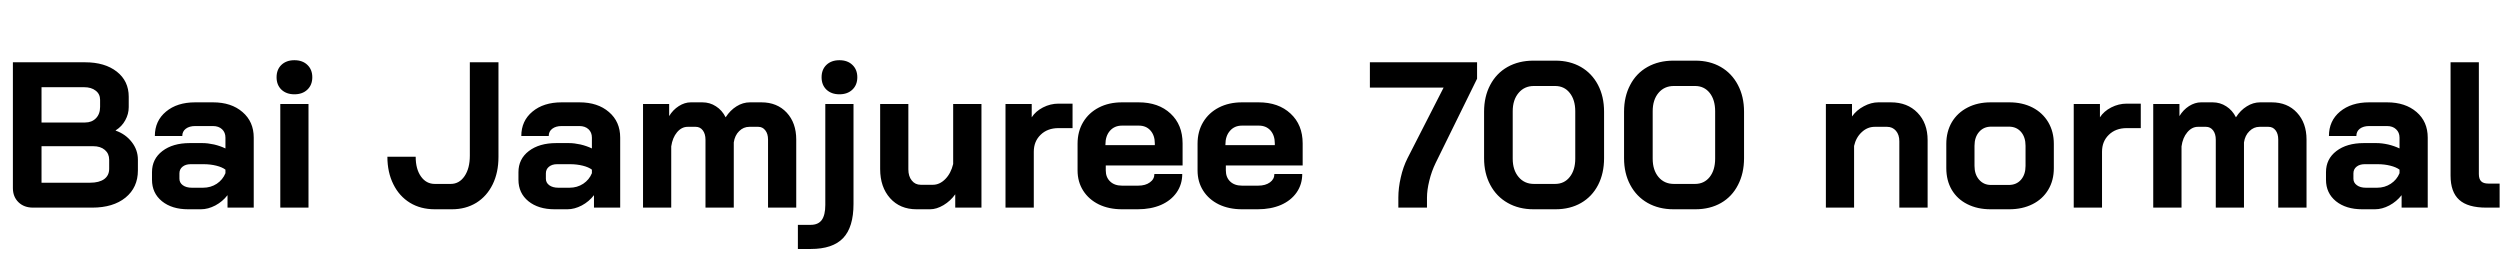 <svg xmlns="http://www.w3.org/2000/svg" xmlns:xlink="http://www.w3.org/1999/xlink" width="288.984" height="30"><path fill="black" d="M3.82 24Q2.78 24 2.14 23.38Q1.49 22.75 1.49 21.74L1.49 21.74L1.49 7.20L9.84 7.20Q12.12 7.20 13.50 8.28Q14.88 9.36 14.88 11.18L14.88 11.18L14.88 12.38Q14.88 13.18 14.48 13.90Q14.09 14.62 13.37 15.07L13.37 15.07L13.37 15.10Q14.52 15.50 15.23 16.42Q15.94 17.33 15.94 18.46L15.94 18.46L15.94 19.70Q15.94 21.67 14.51 22.84Q13.08 24 10.66 24L10.66 24L3.82 24ZM4.80 14.16L9.84 14.16Q10.61 14.16 11.09 13.67Q11.57 13.18 11.57 12.36L11.57 12.36L11.57 11.54Q11.57 10.87 11.06 10.48Q10.56 10.08 9.72 10.08L9.72 10.08L4.80 10.08L4.80 14.16ZM4.80 21.12L10.42 21.12Q11.47 21.12 12.05 20.70Q12.62 20.28 12.62 19.51L12.62 19.51L12.62 18.46Q12.62 17.76 12.12 17.33Q11.62 16.90 10.78 16.90L10.78 16.90L4.80 16.90L4.80 21.12ZM21.74 24.19Q19.87 24.19 18.72 23.26Q17.57 22.32 17.57 20.78L17.57 20.78L17.57 19.90Q17.57 18.38 18.77 17.46Q19.97 16.54 21.94 16.54L21.94 16.54L23.40 16.54Q24.02 16.54 24.74 16.70Q25.46 16.87 26.06 17.16L26.06 17.16L26.06 15.91Q26.06 15.31 25.67 14.94Q25.27 14.57 24.62 14.57L24.62 14.57L22.56 14.57Q21.89 14.57 21.48 14.88Q21.07 15.19 21.07 15.72L21.07 15.72L17.90 15.72Q17.90 13.97 19.19 12.90Q20.47 11.83 22.56 11.83L22.56 11.83L24.62 11.83Q26.74 11.83 28.03 12.95Q29.33 14.06 29.33 15.91L29.33 15.91L29.33 24L26.30 24L26.30 22.56Q25.73 23.30 24.89 23.75Q24.05 24.19 23.23 24.19L23.23 24.19L21.74 24.19ZM22.18 21.70L23.47 21.70Q24.36 21.70 25.06 21.24Q25.75 20.78 26.06 20.02L26.06 20.02L26.06 19.61Q25.68 19.32 25.00 19.15Q24.31 18.98 23.54 18.98L23.54 18.98L22.03 18.98Q21.46 18.98 21.10 19.27Q20.74 19.56 20.74 20.04L20.74 20.04L20.74 20.66Q20.74 21.12 21.13 21.41Q21.53 21.70 22.18 21.70L22.18 21.70ZM34.03 10.90Q33.10 10.90 32.53 10.36Q31.97 9.82 31.97 8.93L31.97 8.93Q31.97 8.04 32.53 7.50Q33.10 6.96 34.03 6.96L34.03 6.96Q34.97 6.96 35.53 7.50Q36.10 8.04 36.10 8.93L36.10 8.93Q36.10 9.82 35.53 10.36Q34.97 10.90 34.03 10.90L34.03 10.90ZM32.40 24L32.40 12.02L35.66 12.02L35.66 24L32.40 24ZM50.26 24.19Q48.62 24.19 47.39 23.44Q46.15 22.68 45.47 21.30Q44.78 19.92 44.78 18.12L44.78 18.12L48.05 18.12Q48.05 19.54 48.66 20.40Q49.27 21.26 50.26 21.26L50.26 21.26L52.10 21.26Q53.09 21.26 53.70 20.36Q54.31 19.46 54.31 18L54.31 18L54.31 7.20L57.62 7.20L57.62 18.14Q57.62 19.94 56.95 21.31Q56.28 22.68 55.06 23.44Q53.83 24.19 52.25 24.19L52.25 24.19L50.26 24.19ZM64.10 24.19Q62.23 24.19 61.08 23.26Q59.93 22.32 59.93 20.78L59.93 20.78L59.93 19.90Q59.93 18.38 61.13 17.46Q62.33 16.54 64.30 16.54L64.30 16.54L65.76 16.54Q66.38 16.54 67.10 16.70Q67.82 16.87 68.42 17.16L68.42 17.16L68.42 15.91Q68.42 15.31 68.03 14.94Q67.63 14.57 66.98 14.57L66.98 14.57L64.92 14.57Q64.25 14.57 63.84 14.88Q63.43 15.19 63.43 15.72L63.43 15.72L60.26 15.72Q60.26 13.97 61.55 12.90Q62.83 11.83 64.92 11.83L64.92 11.83L66.98 11.83Q69.10 11.83 70.39 12.95Q71.69 14.06 71.69 15.91L71.69 15.91L71.69 24L68.66 24L68.66 22.56Q68.09 23.30 67.25 23.75Q66.41 24.19 65.59 24.19L65.59 24.19L64.10 24.19ZM64.54 21.70L65.83 21.70Q66.72 21.70 67.42 21.24Q68.11 20.78 68.42 20.02L68.42 20.02L68.42 19.61Q68.04 19.32 67.36 19.15Q66.67 18.98 65.90 18.98L65.90 18.98L64.39 18.98Q63.82 18.98 63.46 19.27Q63.10 19.56 63.10 20.04L63.10 20.04L63.10 20.66Q63.10 21.12 63.49 21.41Q63.89 21.70 64.54 21.70L64.54 21.70ZM88.01 11.83Q89.83 11.83 90.94 13.02Q92.04 14.21 92.04 16.13L92.04 16.13L92.04 24L88.78 24L88.78 16.13Q88.78 15.46 88.46 15.06Q88.15 14.66 87.65 14.66L87.65 14.66L86.62 14.66Q85.94 14.66 85.44 15.16Q84.94 15.65 84.82 16.46L84.82 16.46L84.82 24L81.55 24L81.55 16.15Q81.55 15.48 81.24 15.07Q80.93 14.66 80.42 14.66L80.42 14.66L79.49 14.66Q78.79 14.66 78.26 15.29Q77.74 15.91 77.59 16.92L77.59 16.92L77.59 24L74.33 24L74.33 12.02L77.35 12.02L77.35 13.42Q77.78 12.70 78.47 12.26Q79.15 11.83 79.85 11.83L79.85 11.83L81.19 11.83Q82.06 11.83 82.76 12.29Q83.47 12.74 83.88 13.56L83.88 13.56Q84.41 12.74 85.14 12.29Q85.87 11.83 86.69 11.83L86.69 11.83L88.01 11.83ZM97.03 10.90Q96.10 10.90 95.53 10.36Q94.97 9.82 94.97 8.93L94.97 8.93Q94.97 8.04 95.53 7.50Q96.10 6.96 97.03 6.96L97.03 6.96Q97.97 6.96 98.53 7.50Q99.10 8.04 99.10 8.93L99.10 8.93Q99.10 9.82 98.53 10.36Q97.97 10.90 97.03 10.90L97.03 10.90ZM92.23 28.78L92.23 25.99L93.72 25.99Q94.58 25.99 94.99 25.43Q95.40 24.86 95.40 23.69L95.40 23.69L95.40 12.02L98.66 12.02L98.66 23.57Q98.66 26.26 97.46 27.52Q96.26 28.78 93.72 28.78L93.72 28.78L92.23 28.78ZM105.94 24.19Q104.04 24.19 102.89 22.91Q101.74 21.62 101.74 19.54L101.74 19.54L101.74 12.02L105.00 12.02L105.00 19.58Q105.00 20.38 105.40 20.87Q105.79 21.36 106.44 21.36L106.44 21.36L107.83 21.36Q108.62 21.36 109.27 20.70Q109.92 20.04 110.18 18.96L110.18 18.96L110.18 12.02L113.45 12.02L113.45 24L110.42 24L110.42 22.46Q109.87 23.23 109.07 23.71Q108.26 24.19 107.52 24.19L107.52 24.19L105.94 24.19ZM116.23 24L116.23 12.02L119.26 12.02L119.26 13.56Q119.71 12.86 120.56 12.42Q121.42 11.98 122.35 11.98L122.35 11.98L123.98 11.98L123.98 14.81L122.35 14.81Q121.08 14.81 120.29 15.58Q119.50 16.34 119.50 17.54L119.50 17.54L119.50 24L116.23 24ZM129.70 24.19Q128.18 24.19 127.02 23.63Q125.86 23.06 125.21 22.04Q124.56 21.02 124.56 19.70L124.56 19.70L124.56 16.61Q124.56 15.19 125.21 14.11Q125.86 13.03 127.02 12.43Q128.18 11.83 129.70 11.83L129.70 11.83L131.62 11.83Q133.92 11.83 135.31 13.13Q136.70 14.42 136.70 16.58L136.70 16.58L136.70 19.13L127.82 19.13L127.82 19.70Q127.82 20.50 128.33 20.98Q128.83 21.46 129.70 21.46L129.70 21.46L131.57 21.46Q132.41 21.46 132.92 21.08Q133.44 20.71 133.44 20.11L133.44 20.11L136.66 20.11Q136.66 21.31 136.01 22.25Q135.36 23.18 134.20 23.69Q133.03 24.19 131.52 24.19L131.52 24.19L129.70 24.19ZM127.78 16.78L133.49 16.78L133.49 16.58Q133.49 15.65 132.98 15.08Q132.48 14.52 131.64 14.52L131.64 14.52L129.70 14.52Q128.83 14.52 128.30 15.12Q127.78 15.72 127.78 16.70L127.78 16.70L127.78 16.78ZM143.57 24.19Q142.06 24.19 140.89 23.63Q139.73 23.06 139.08 22.04Q138.43 21.02 138.43 19.70L138.43 19.70L138.43 16.61Q138.43 15.19 139.08 14.11Q139.73 13.03 140.89 12.43Q142.06 11.83 143.57 11.83L143.57 11.83L145.49 11.83Q147.79 11.83 149.18 13.13Q150.58 14.42 150.58 16.58L150.58 16.58L150.58 19.13L141.70 19.13L141.70 19.70Q141.70 20.50 142.20 20.98Q142.70 21.46 143.57 21.46L143.57 21.46L145.44 21.46Q146.28 21.46 146.80 21.08Q147.31 20.71 147.31 20.11L147.31 20.11L150.53 20.11Q150.53 21.31 149.88 22.25Q149.23 23.18 148.07 23.69Q146.90 24.19 145.39 24.19L145.39 24.19L143.57 24.19ZM141.65 16.78L147.36 16.78L147.36 16.58Q147.36 15.65 146.86 15.08Q146.35 14.52 145.51 14.52L145.51 14.52L143.57 14.52Q142.70 14.52 142.18 15.12Q141.65 15.72 141.65 16.70L141.65 16.70L141.65 16.78ZM161.64 24L161.64 22.85Q161.64 21.72 161.92 20.51Q162.19 19.30 162.70 18.29L162.70 18.29L166.87 10.13L158.35 10.13L158.35 7.20L170.74 7.20L170.74 9.10L165.96 18.82Q165.48 19.80 165.22 20.88Q164.95 21.96 164.95 22.85L164.95 22.85L164.95 24L161.64 24ZM177.26 24.19Q175.58 24.19 174.29 23.46Q172.99 22.73 172.27 21.38Q171.55 20.04 171.55 18.29L171.55 18.29L171.55 12.91Q171.55 11.16 172.26 9.82Q172.97 8.47 174.26 7.74Q175.56 7.01 177.26 7.01L177.26 7.01L179.81 7.01Q181.46 7.01 182.74 7.74Q184.01 8.47 184.72 9.82Q185.42 11.16 185.42 12.91L185.42 12.91L185.42 18.29Q185.42 20.04 184.73 21.38Q184.03 22.73 182.76 23.46Q181.49 24.19 179.81 24.19L179.81 24.19L177.26 24.19ZM177.31 21.26L179.76 21.26Q180.82 21.26 181.45 20.46Q182.09 19.66 182.09 18.34L182.09 18.34L182.09 12.86Q182.09 11.54 181.45 10.74Q180.82 9.94 179.76 9.94L179.76 9.94L177.31 9.94Q176.21 9.94 175.54 10.74Q174.86 11.54 174.86 12.86L174.86 12.86L174.86 18.34Q174.86 19.66 175.54 20.46Q176.21 21.26 177.31 21.26L177.31 21.26ZM193.44 24.19Q191.76 24.19 190.46 23.46Q189.17 22.73 188.45 21.38Q187.73 20.04 187.73 18.29L187.73 18.29L187.73 12.91Q187.73 11.16 188.44 9.82Q189.14 8.47 190.44 7.74Q191.74 7.01 193.44 7.01L193.44 7.01L195.98 7.01Q197.64 7.01 198.91 7.74Q200.18 8.47 200.89 9.82Q201.60 11.16 201.60 12.91L201.60 12.91L201.60 18.29Q201.60 20.04 200.90 21.38Q200.21 22.73 198.94 23.46Q197.66 24.19 195.98 24.19L195.98 24.19L193.44 24.19ZM193.49 21.26L195.94 21.26Q196.99 21.26 197.63 20.46Q198.26 19.66 198.26 18.34L198.26 18.34L198.26 12.86Q198.26 11.54 197.63 10.74Q196.99 9.94 195.94 9.94L195.94 9.94L193.49 9.94Q192.38 9.94 191.71 10.74Q191.04 11.54 191.04 12.86L191.04 12.86L191.04 18.34Q191.04 19.66 191.71 20.46Q192.38 21.26 193.49 21.26L193.49 21.26ZM211.06 24L211.06 12.02L214.08 12.02L214.08 13.46Q214.61 12.72 215.45 12.28Q216.29 11.83 217.13 11.83L217.13 11.83L218.57 11.83Q220.49 11.83 221.65 13.03Q222.82 14.23 222.82 16.20L222.82 16.20L222.82 24L219.55 24L219.55 16.32Q219.55 15.58 219.16 15.12Q218.76 14.66 218.14 14.66L218.14 14.66L216.70 14.66Q215.86 14.66 215.20 15.28Q214.54 15.89 214.32 16.87L214.32 16.87L214.32 24L211.06 24ZM230.09 24.19Q228.58 24.19 227.41 23.60Q226.25 23.02 225.61 21.94Q224.98 20.86 224.98 19.44L224.98 19.44L224.98 16.63Q224.98 15.22 225.62 14.12Q226.27 13.03 227.44 12.43Q228.60 11.83 230.11 11.83L230.11 11.83L232.27 11.83Q233.78 11.83 234.95 12.43Q236.11 13.03 236.76 14.12Q237.41 15.22 237.41 16.63L237.41 16.63L237.41 19.44Q237.41 20.86 236.76 21.94Q236.11 23.02 234.95 23.60Q233.78 24.19 232.25 24.19L232.25 24.19L230.09 24.19ZM230.14 21.38L232.20 21.38Q233.09 21.38 233.62 20.77Q234.14 20.16 234.14 19.18L234.14 19.18L234.14 16.85Q234.14 15.86 233.62 15.25Q233.09 14.64 232.22 14.64L232.22 14.64L230.16 14.64Q229.30 14.64 228.77 15.25Q228.24 15.86 228.24 16.85L228.24 16.85L228.24 19.18Q228.24 20.16 228.77 20.77Q229.30 21.38 230.14 21.38L230.14 21.38ZM239.71 24L239.71 12.02L242.74 12.02L242.74 13.56Q243.19 12.86 244.04 12.42Q244.90 11.98 245.83 11.98L245.83 11.98L247.46 11.98L247.46 14.81L245.83 14.81Q244.56 14.81 243.77 15.58Q242.98 16.34 242.98 17.54L242.98 17.54L242.98 24L239.71 24ZM262.58 11.83Q264.41 11.83 265.51 13.02Q266.62 14.21 266.62 16.13L266.62 16.13L266.62 24L263.35 24L263.35 16.13Q263.35 15.46 263.04 15.06Q262.73 14.66 262.22 14.66L262.22 14.66L261.19 14.66Q260.52 14.66 260.02 15.16Q259.51 15.65 259.39 16.46L259.39 16.46L259.39 24L256.13 24L256.13 16.15Q256.13 15.48 255.82 15.07Q255.50 14.66 255.00 14.66L255.00 14.66L254.06 14.66Q253.37 14.66 252.84 15.29Q252.31 15.91 252.17 16.92L252.17 16.92L252.17 24L248.90 24L248.90 12.02L251.93 12.02L251.93 13.42Q252.36 12.70 253.04 12.26Q253.73 11.83 254.42 11.83L254.42 11.83L255.77 11.83Q256.63 11.83 257.34 12.29Q258.05 12.74 258.46 13.56L258.46 13.56Q258.98 12.74 259.72 12.29Q260.45 11.83 261.26 11.83L261.26 11.83L262.58 11.83ZM273.05 24.19Q271.18 24.19 270.02 23.26Q268.87 22.32 268.87 20.78L268.87 20.78L268.87 19.90Q268.87 18.38 270.07 17.46Q271.27 16.54 273.24 16.54L273.24 16.54L274.70 16.54Q275.33 16.54 276.05 16.70Q276.77 16.87 277.37 17.16L277.37 17.16L277.37 15.91Q277.37 15.31 276.97 14.94Q276.58 14.57 275.93 14.57L275.93 14.57L273.86 14.57Q273.19 14.57 272.78 14.88Q272.38 15.19 272.38 15.72L272.38 15.72L269.21 15.72Q269.21 13.97 270.49 12.90Q271.78 11.83 273.86 11.83L273.86 11.83L275.93 11.83Q278.04 11.83 279.34 12.95Q280.63 14.06 280.63 15.91L280.63 15.91L280.63 24L277.61 24L277.61 22.56Q277.03 23.30 276.19 23.75Q275.35 24.19 274.54 24.19L274.54 24.19L273.05 24.19ZM273.48 21.70L274.78 21.70Q275.66 21.70 276.36 21.24Q277.06 20.78 277.37 20.02L277.37 20.02L277.37 19.61Q276.98 19.32 276.30 19.15Q275.62 18.98 274.85 18.98L274.85 18.98L273.34 18.98Q272.76 18.98 272.40 19.27Q272.04 19.56 272.04 20.04L272.04 20.04L272.04 20.66Q272.04 21.12 272.44 21.41Q272.83 21.70 273.48 21.70L273.48 21.70ZM287.40 24Q285.26 24 284.27 23.10Q283.27 22.20 283.27 20.30L283.27 20.30L283.27 7.20L286.54 7.20L286.54 20.11Q286.54 20.69 286.80 20.95Q287.06 21.22 287.64 21.22L287.64 21.22L288.94 21.22L288.94 24L287.40 24Z"/></svg>